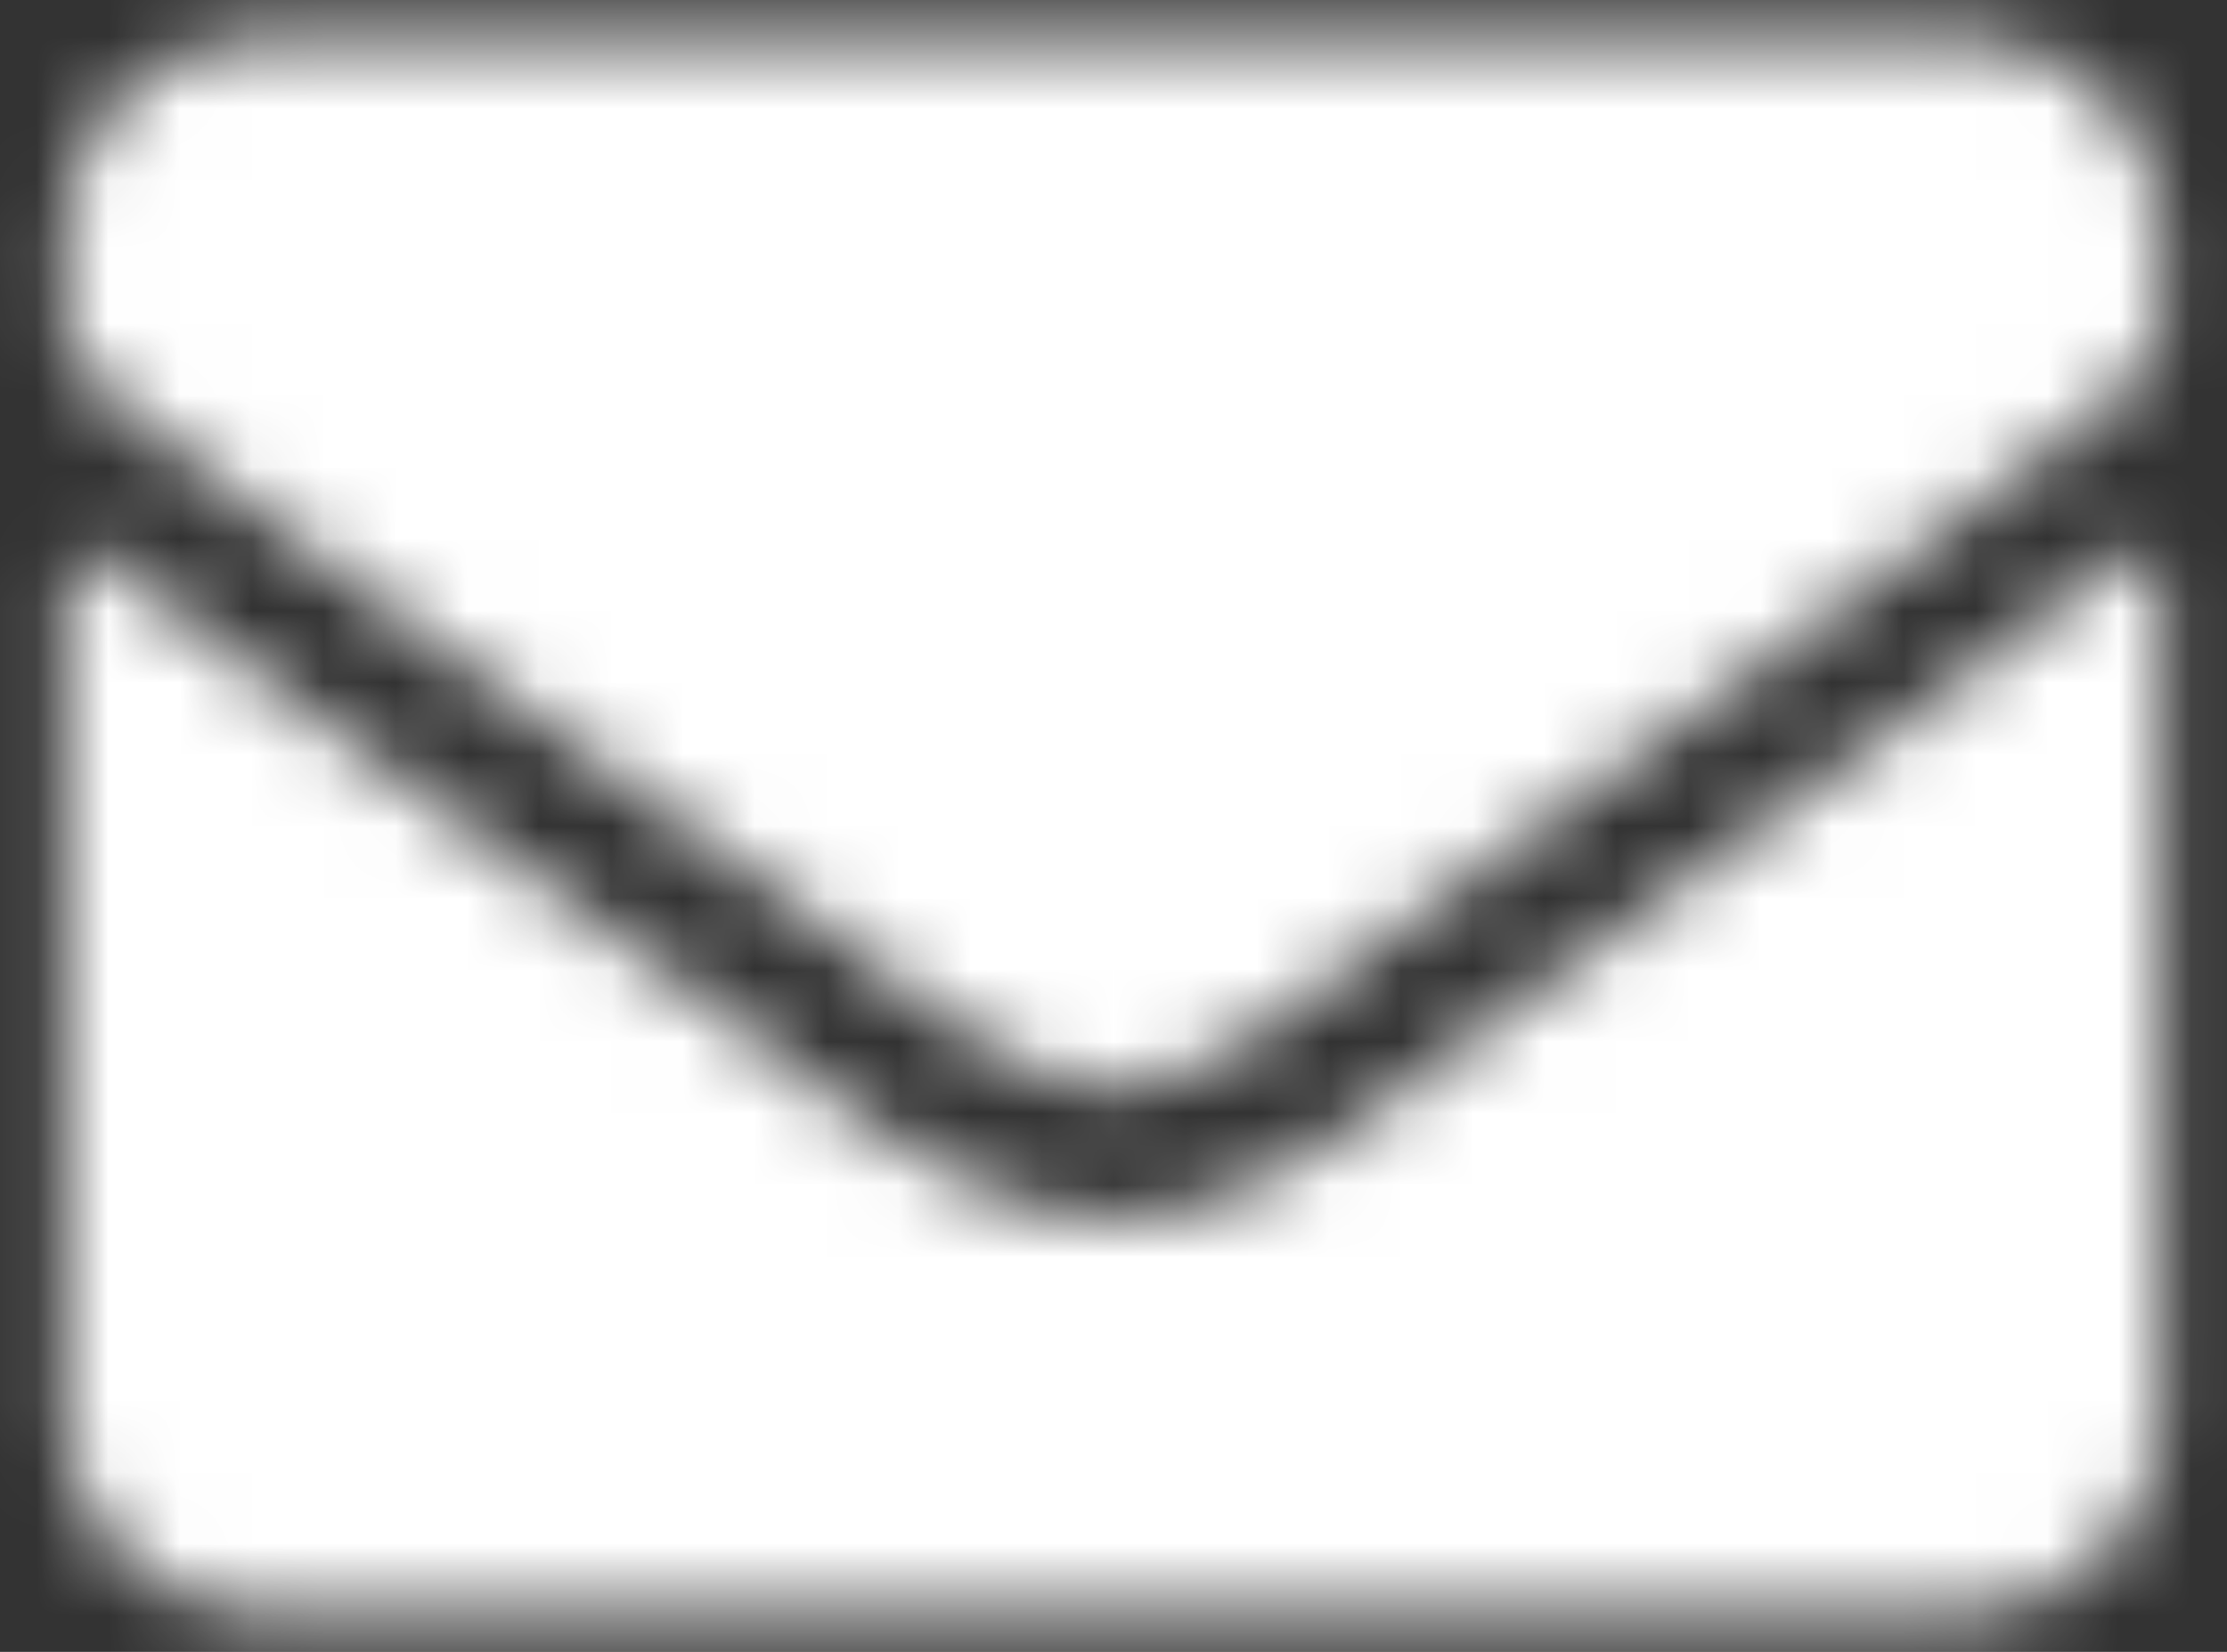 <svg xmlns="http://www.w3.org/2000/svg" xmlns:xlink="http://www.w3.org/1999/xlink" width="31" height="23" viewBox="0 0 31 23"><rect x="0" y="0" width="31" height="23" fill="#333333" stroke="none"/><defs><path id="a" d="M31.53 13.786a.343.343 0 0 1 .553.268v11.65a2.735 2.735 0 0 1-2.734 2.734H5.651a2.735 2.735 0 0 1-2.734-2.735V14.06a.34.34 0 0 1 .552-.267c1.276.99 2.968 2.25 8.779 6.47 1.202.878 3.23 2.724 5.252 2.712 2.034.018 4.102-1.868 5.258-2.711 5.81-4.221 7.497-5.486 8.773-6.477zm-14.03 7.36c1.322.023 3.224-1.664 4.181-2.359 7.56-5.485 8.135-5.964 9.878-7.331.33-.256.524-.655.524-1.077V9.297a2.735 2.735 0 0 0-2.734-2.735H5.651a2.735 2.735 0 0 0-2.734 2.735v1.082c0 .422.193.815.524 1.077 1.743 1.361 2.318 1.846 9.878 7.331.957.695 2.86 2.382 4.181 2.359z"/></defs><g fill="none" fill-rule="evenodd" transform="translate(-2 -6)"><mask id="b" fill="#fff"><use xlink:href="#a"/></mask><g fill="#FFF" mask="url(#b)"><path d="M0 0h35v35H0z"/></g></g></svg>